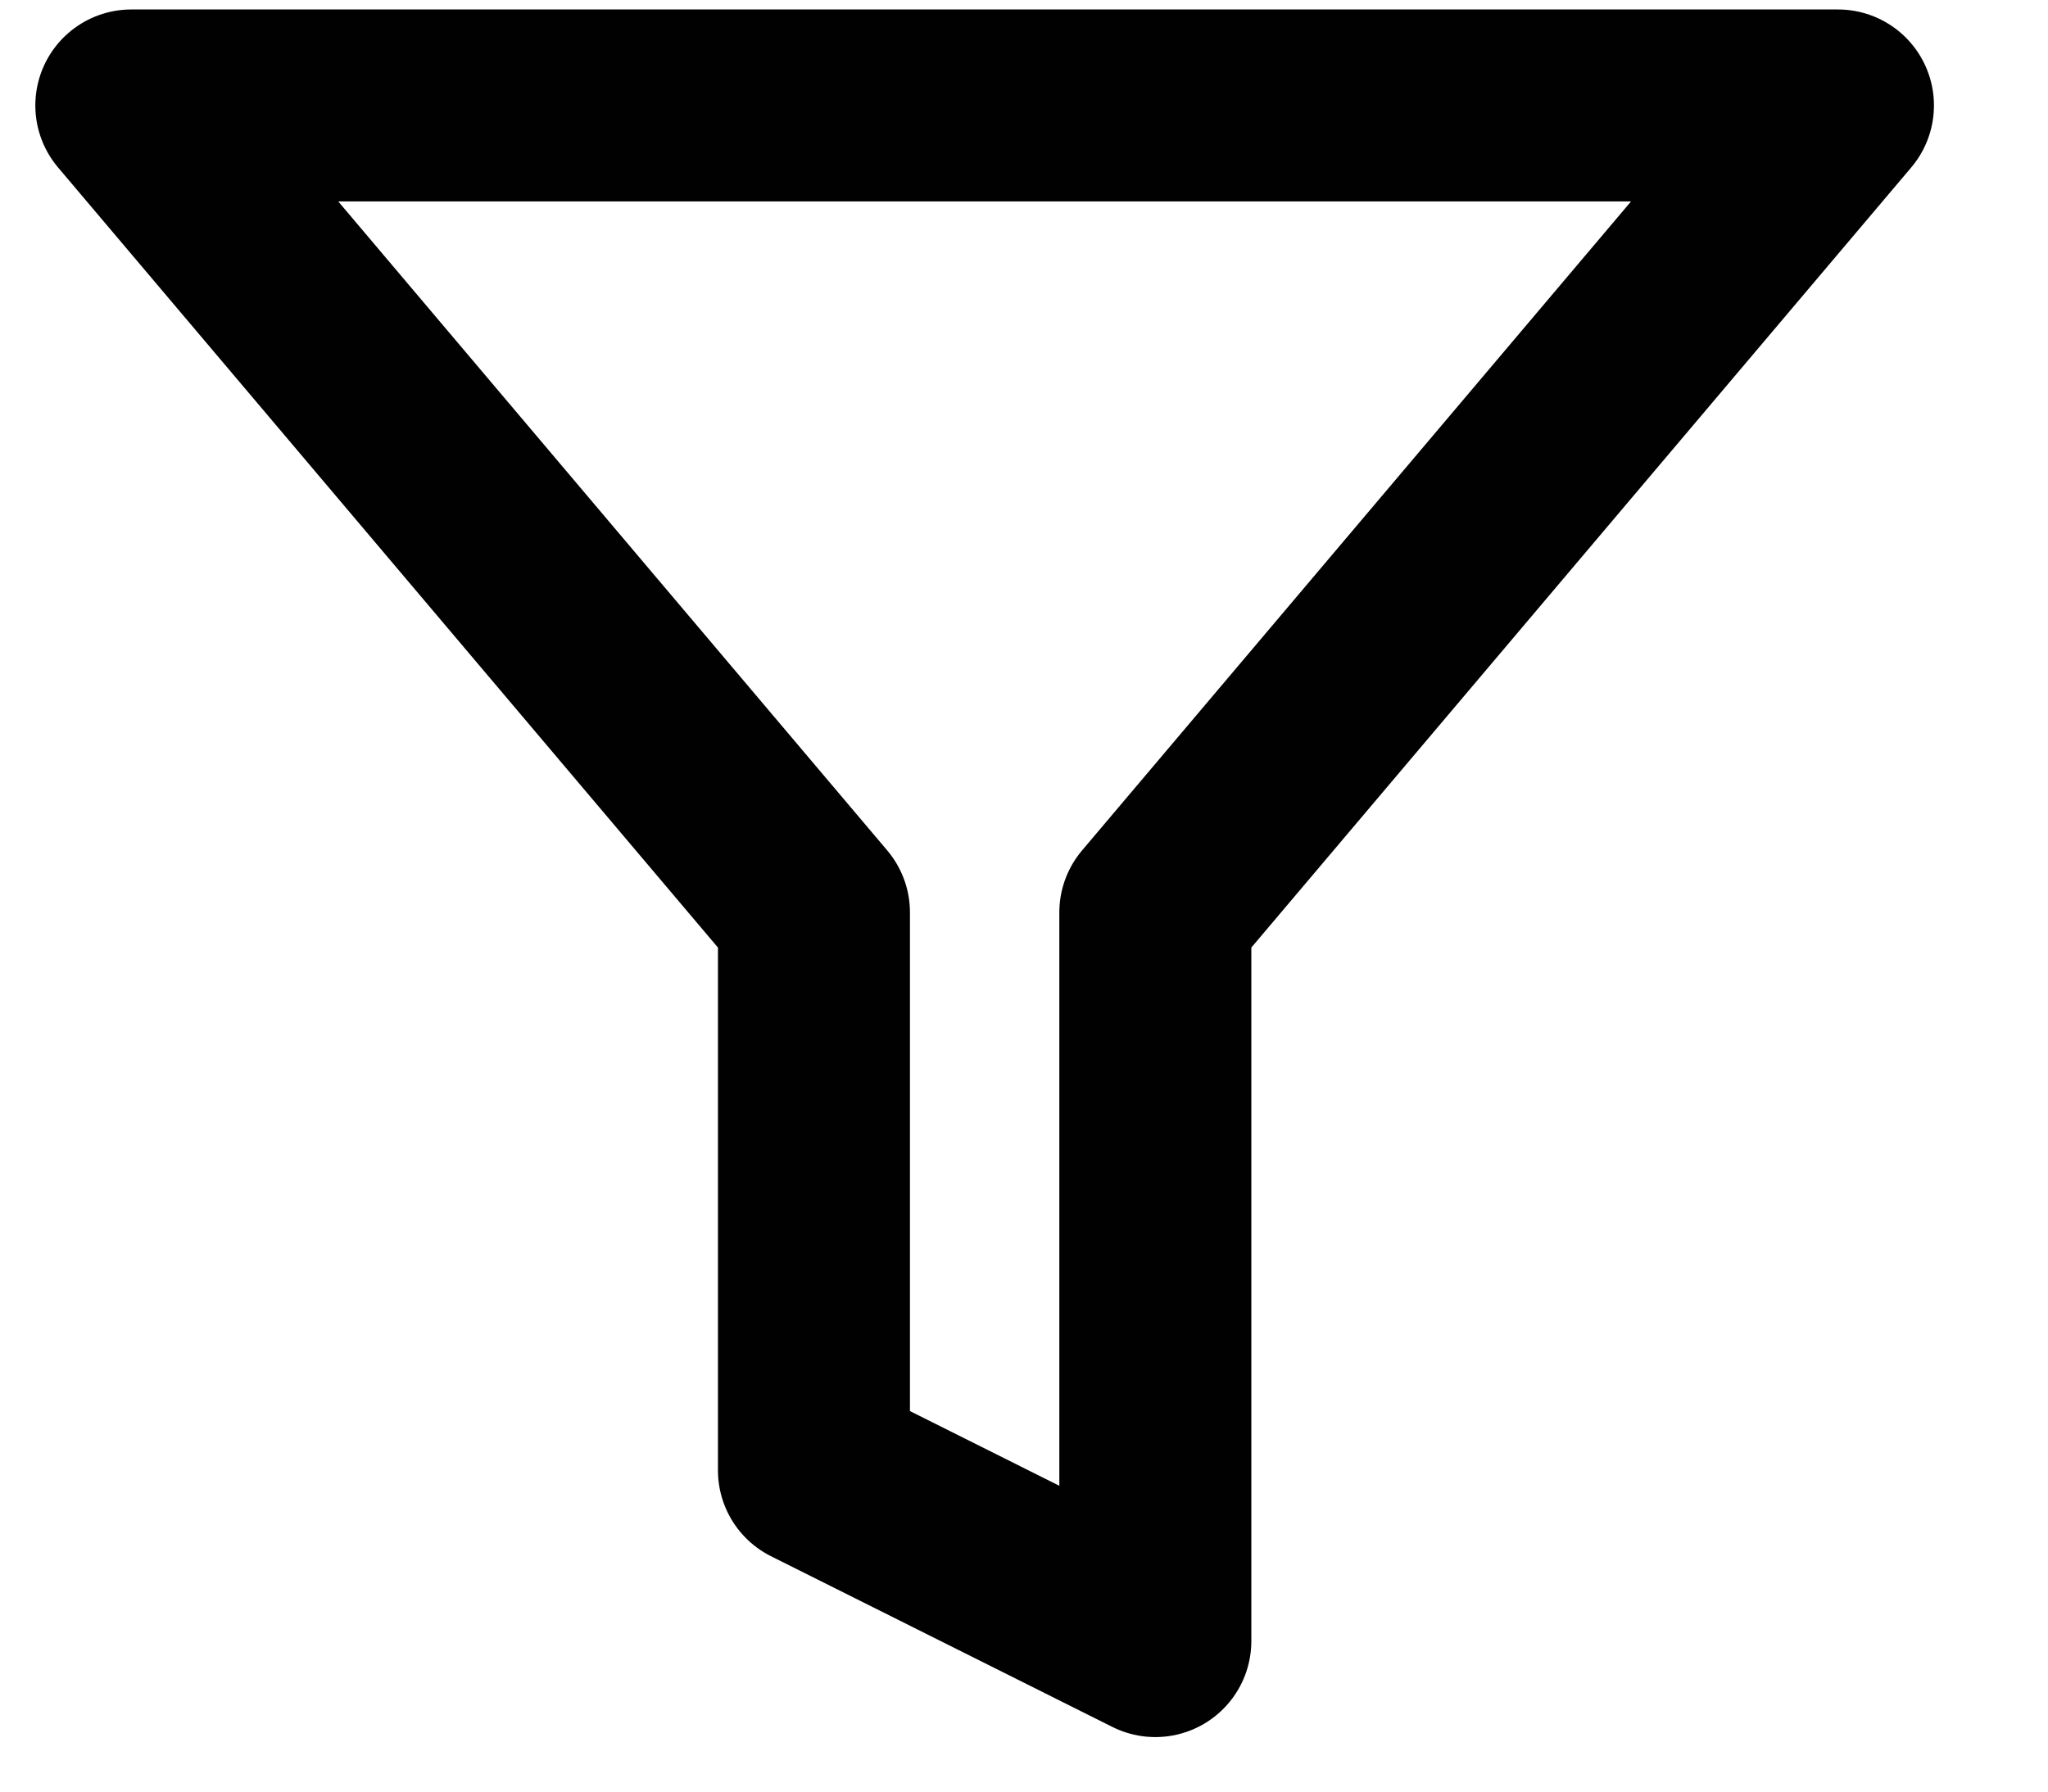 <svg xmlns="http://www.w3.org/2000/svg" width="16" height="14" fill="none" viewBox="0 0 16 14"><path stroke="#010101" stroke-linecap="round" stroke-linejoin="round" stroke-width="1.5" d="M14.359 0.824H1.026L6.359 7.13V11.49L9.026 12.824V7.13L14.359 0.824Z"/></svg>